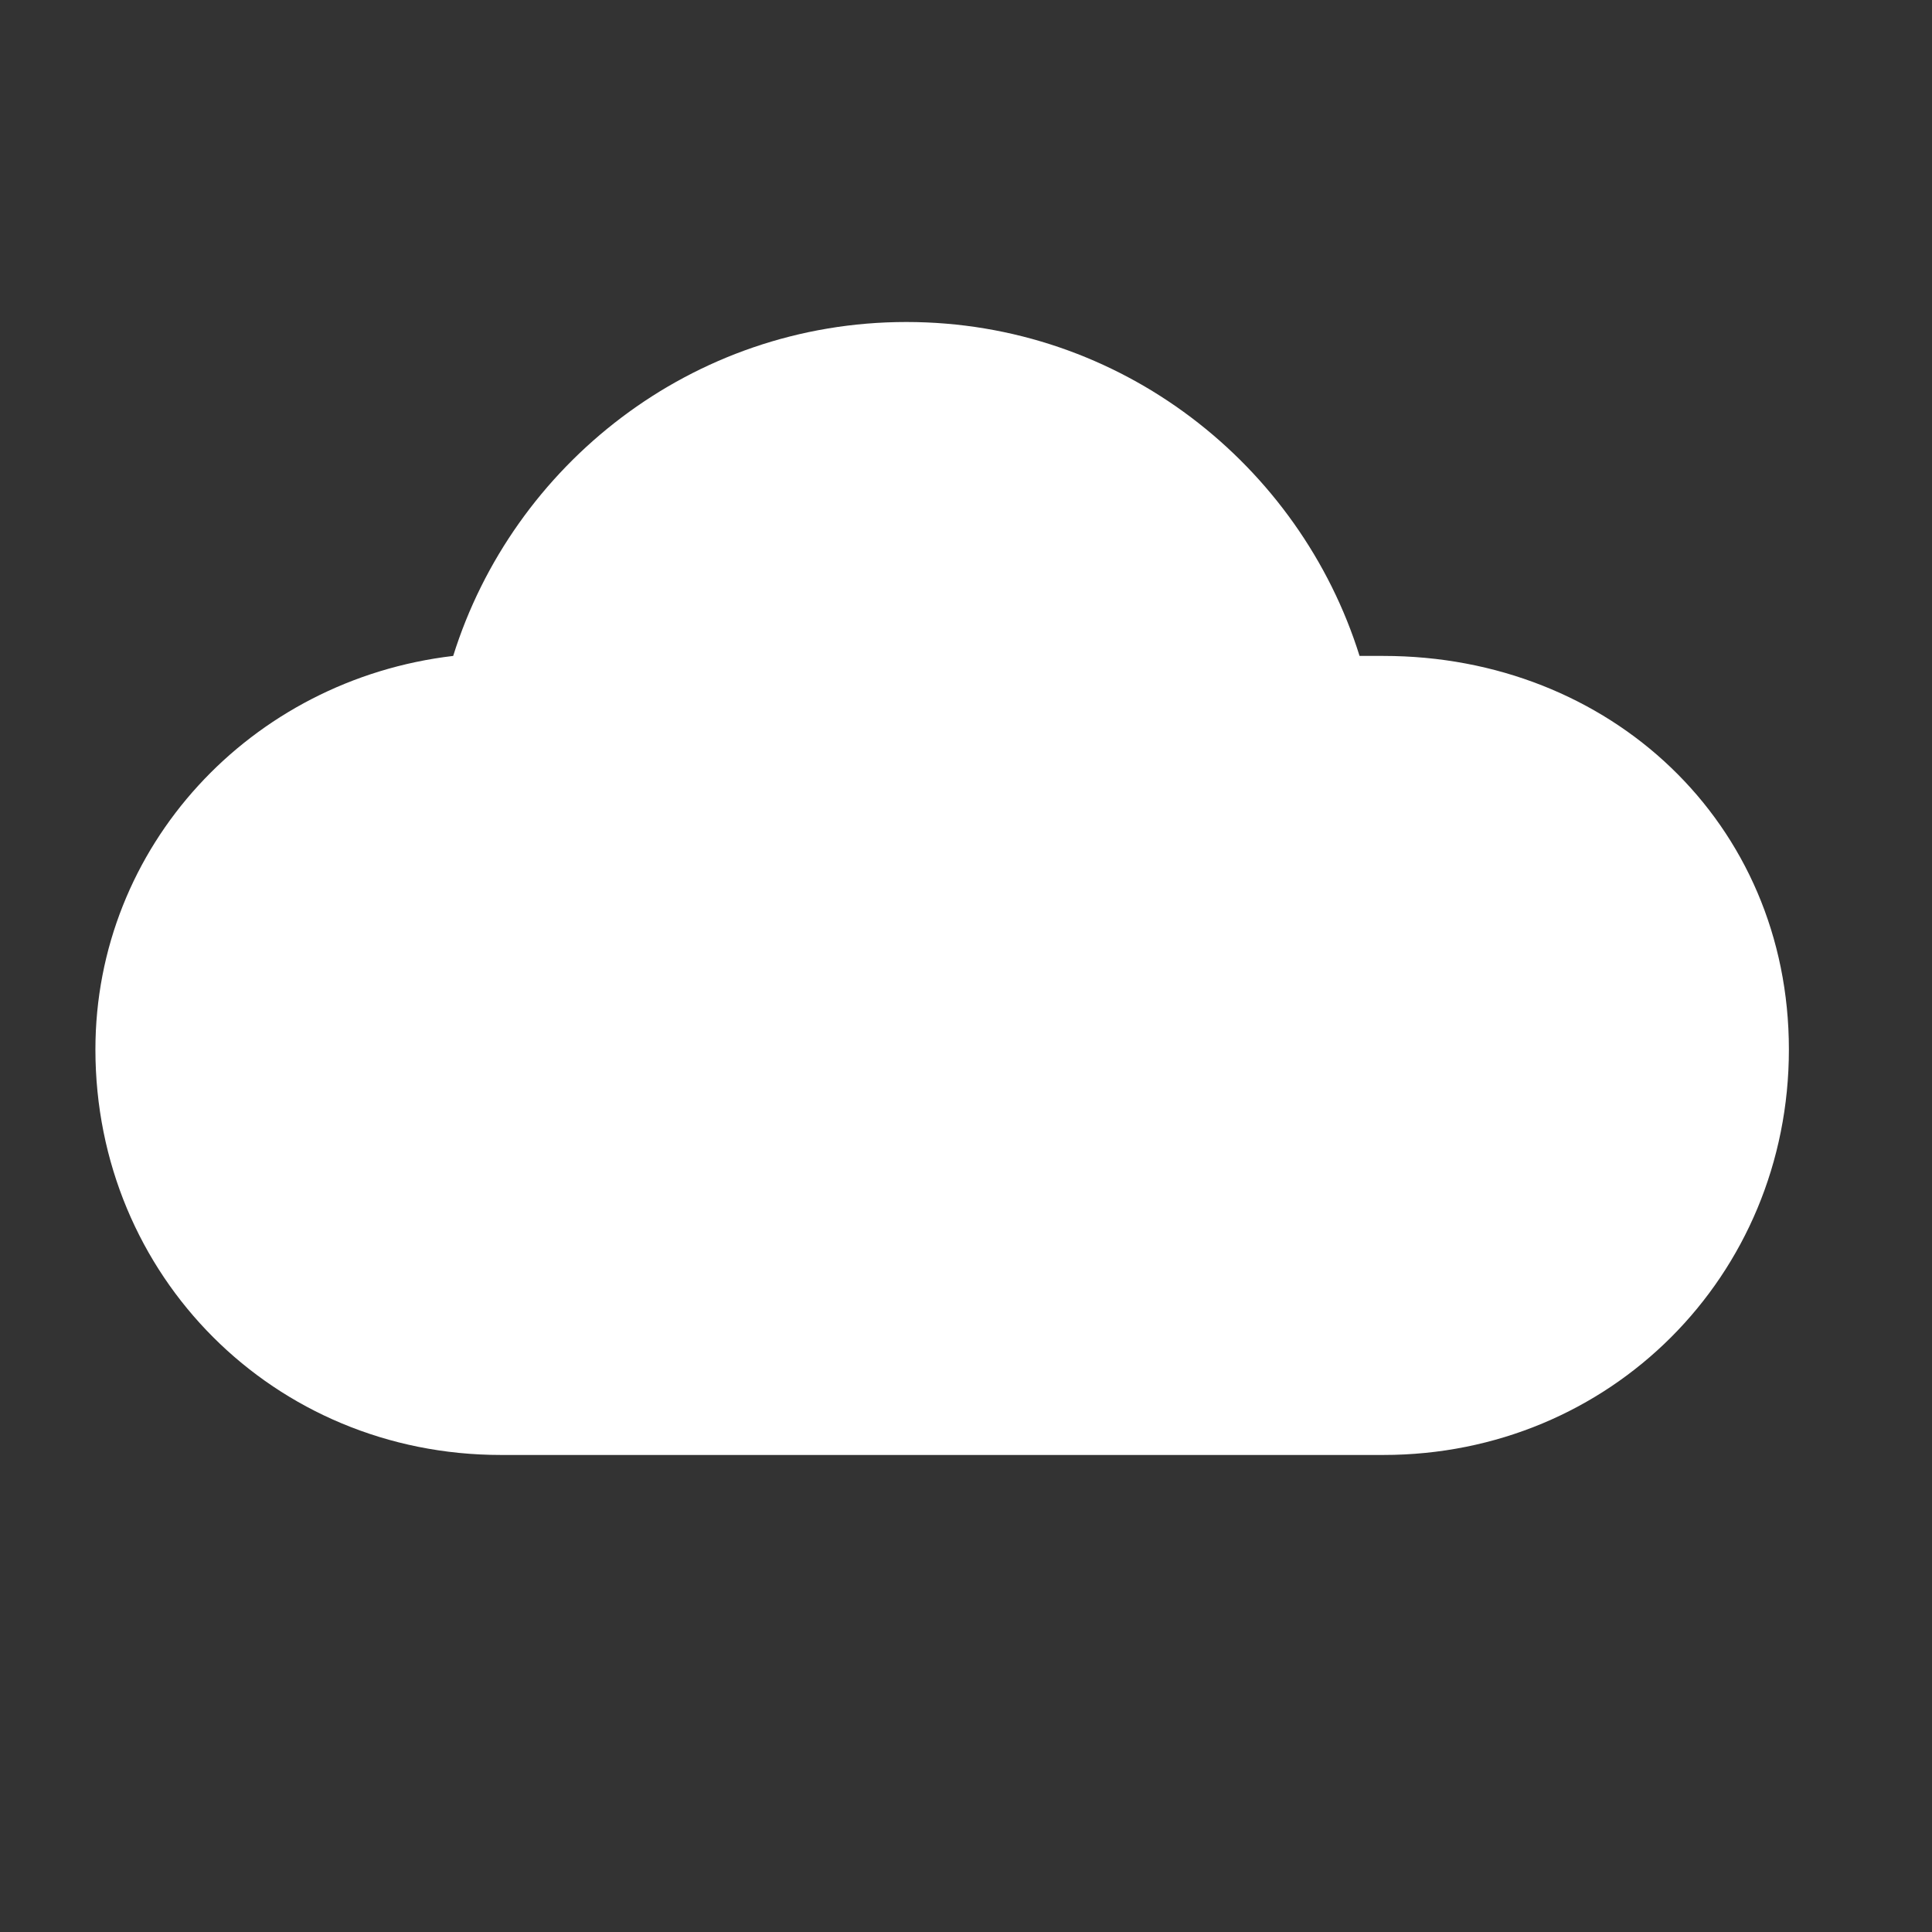 <?xml version="1.0" encoding="utf-8"?>
<!-- Generator: Adobe Illustrator 24.2.3, SVG Export Plug-In . SVG Version: 6.00 Build 0)  -->
<svg version="1.1" id="Laag_1" xmlns="http://www.w3.org/2000/svg" xmlns:xlink="http://www.w3.org/1999/xlink" x="0px" y="0px"
	 viewBox="0 0 16.2 16.2" style="enable-background:new 0 0 16.2 16.2;" xml:space="preserve">
<rect x="0" y="0" width="16.2" height="16.2" fill="#333333" stroke="none"/>
<style type="text/css">
	.st0{fill:#FFFFFF;}
</style>
<path class="st0" d="M11.6,5.5c-0.1,0-0.2,0-0.2,0c-0.5-1.6-2-2.8-3.8-2.8c-1.8,0-3.3,1.2-3.8,2.8c-1.7,0.2-3,1.6-3,3.3
	c0,1.9,1.5,3.4,3.4,3.4h7.4c1.9,0,3.4-1.5,3.4-3.4S13.5,5.5,11.6,5.5z"/>
</svg>
